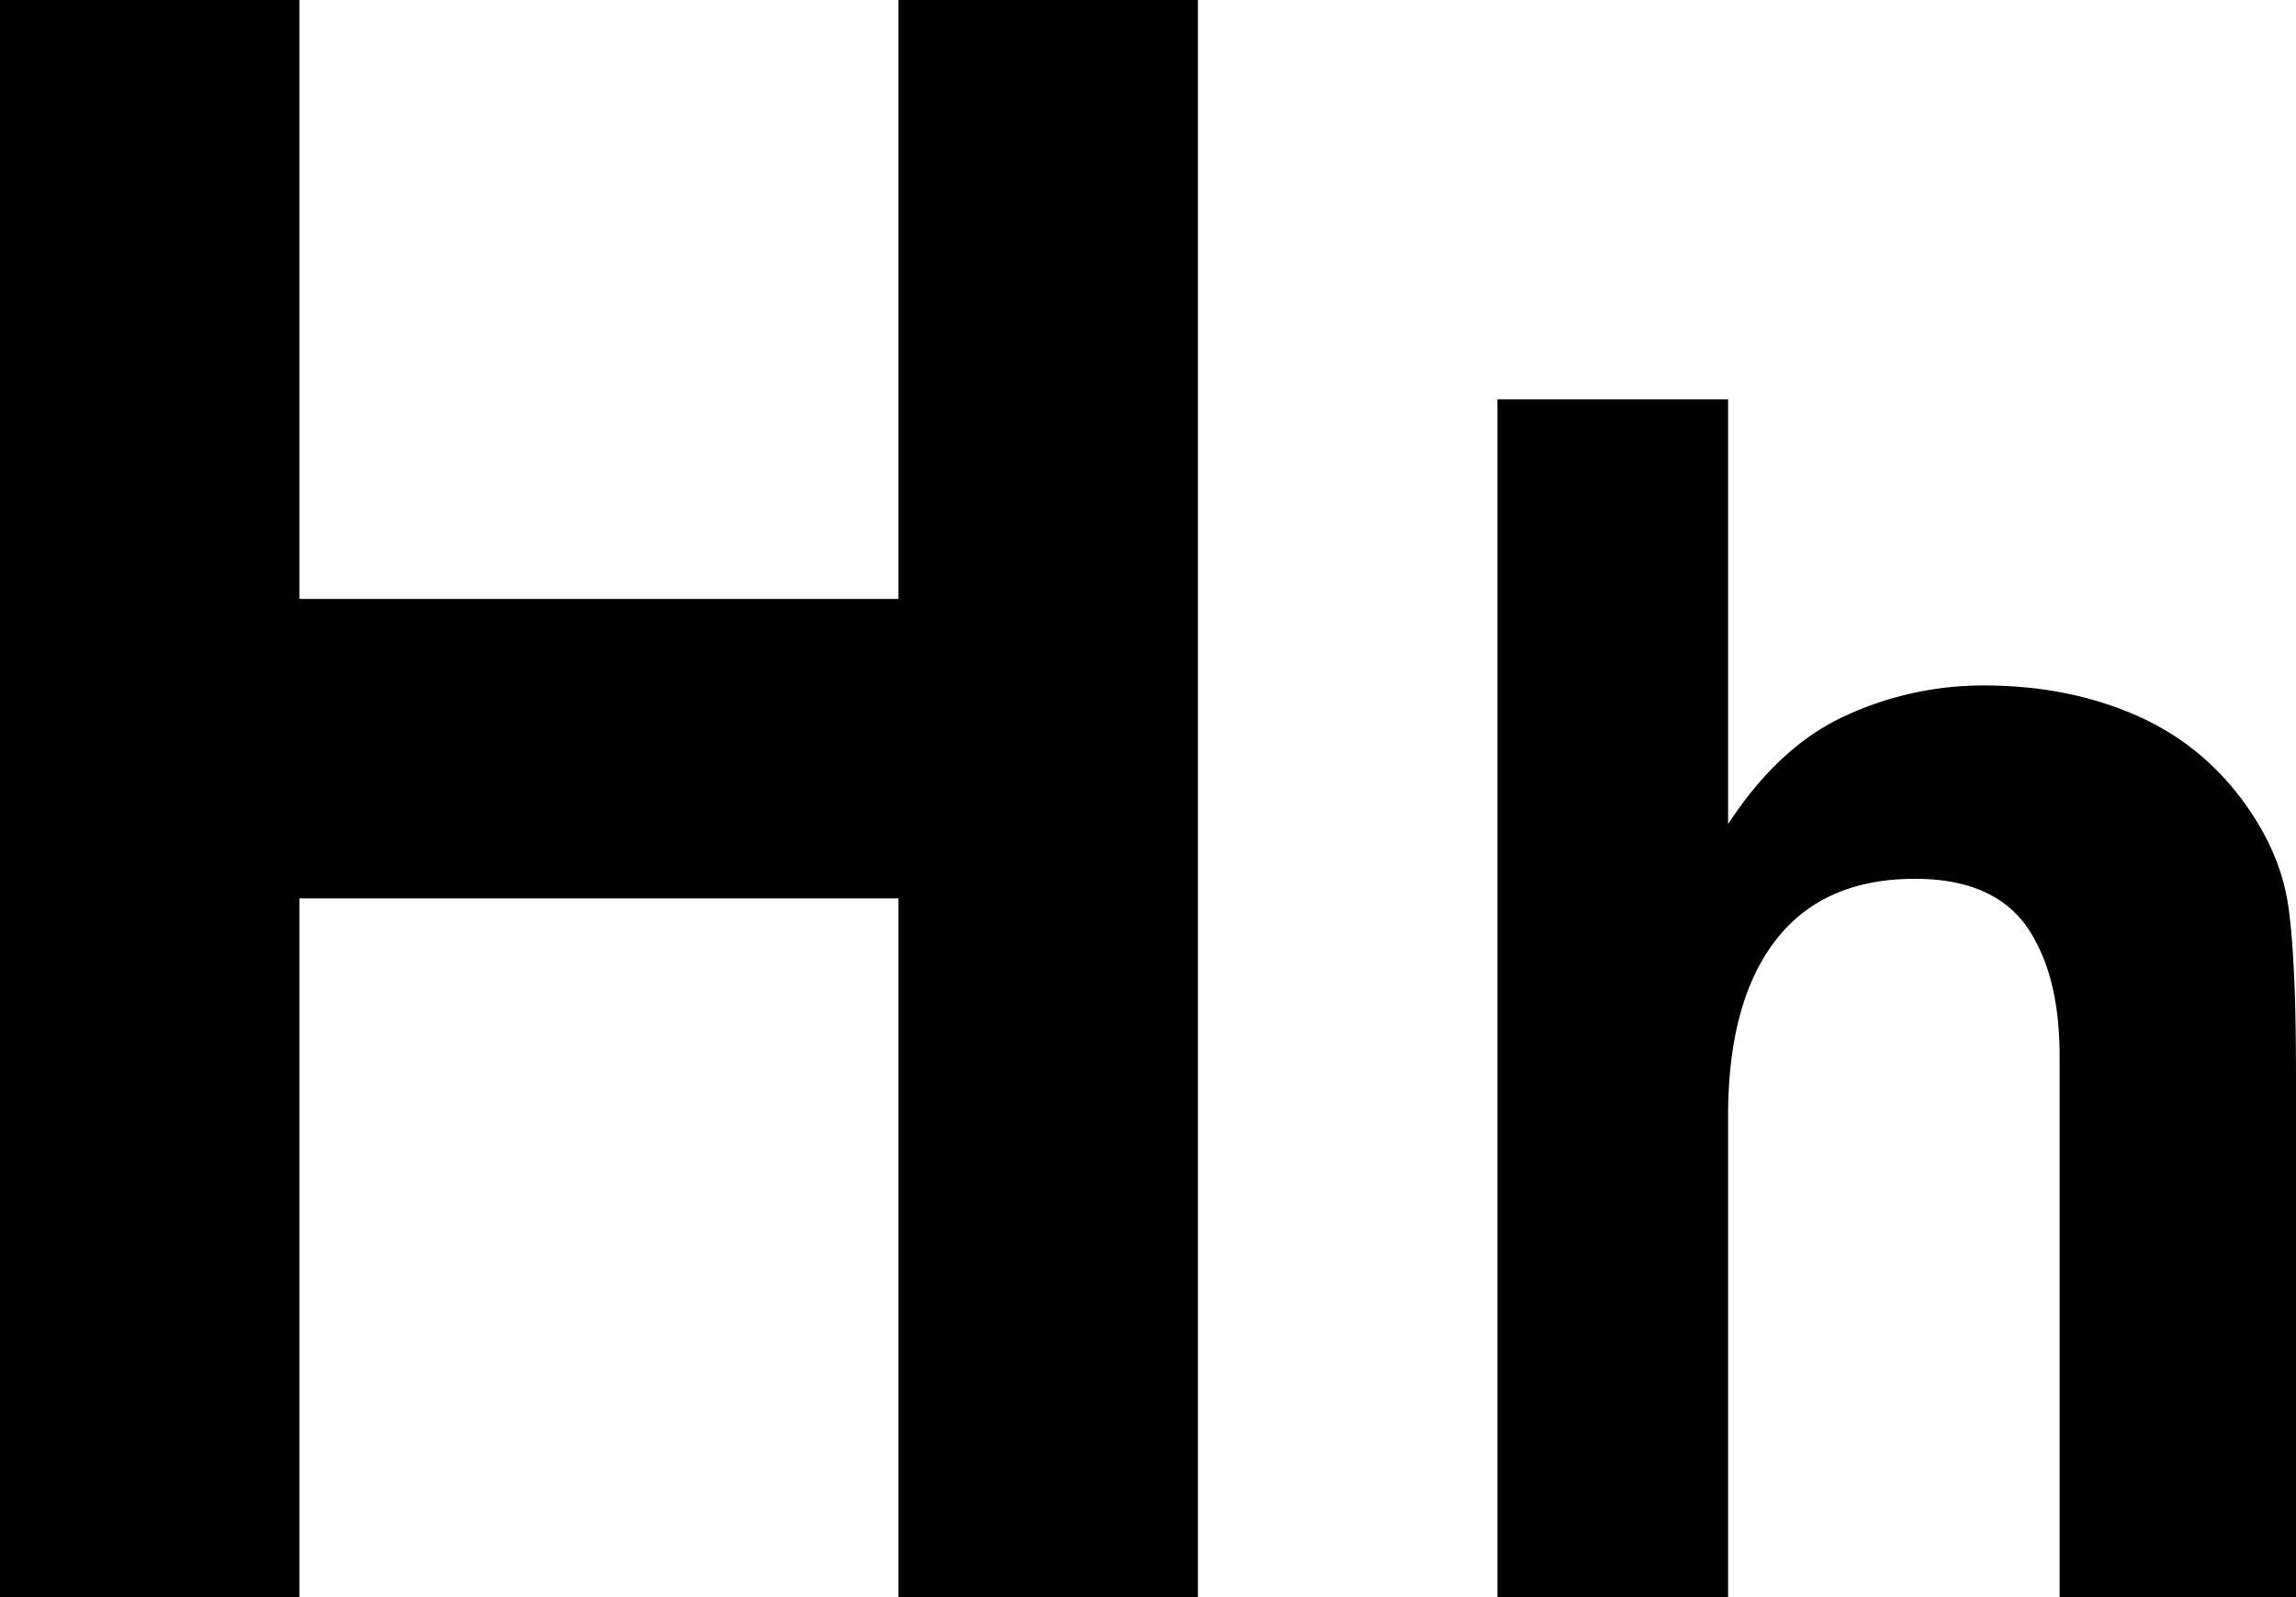 <svg xmlns="http://www.w3.org/2000/svg" viewBox="0 0 23 16"><g fill="#000" fill-rule="nonzero"><path d="M23 10.772V16h-2.368v-5.416c0-.48-.082-.866-.244-1.16-.212-.414-.614-.62-1.205-.62-.613 0-1.078.205-1.396.616-.317.411-.476.998-.476 1.76V16H15V4h2.311v4.256c.337-.517.726-.878 1.168-1.082a3.29 3.29 0 0 1 1.396-.307c.548 0 1.046.096 1.493.286.448.19.815.482 1.103.874.244.332.393.674.448 1.025.054.352.081.925.081 1.72ZM12 16V0H9v6H3V0H0v16h3V9h6v7z"/></g></svg>